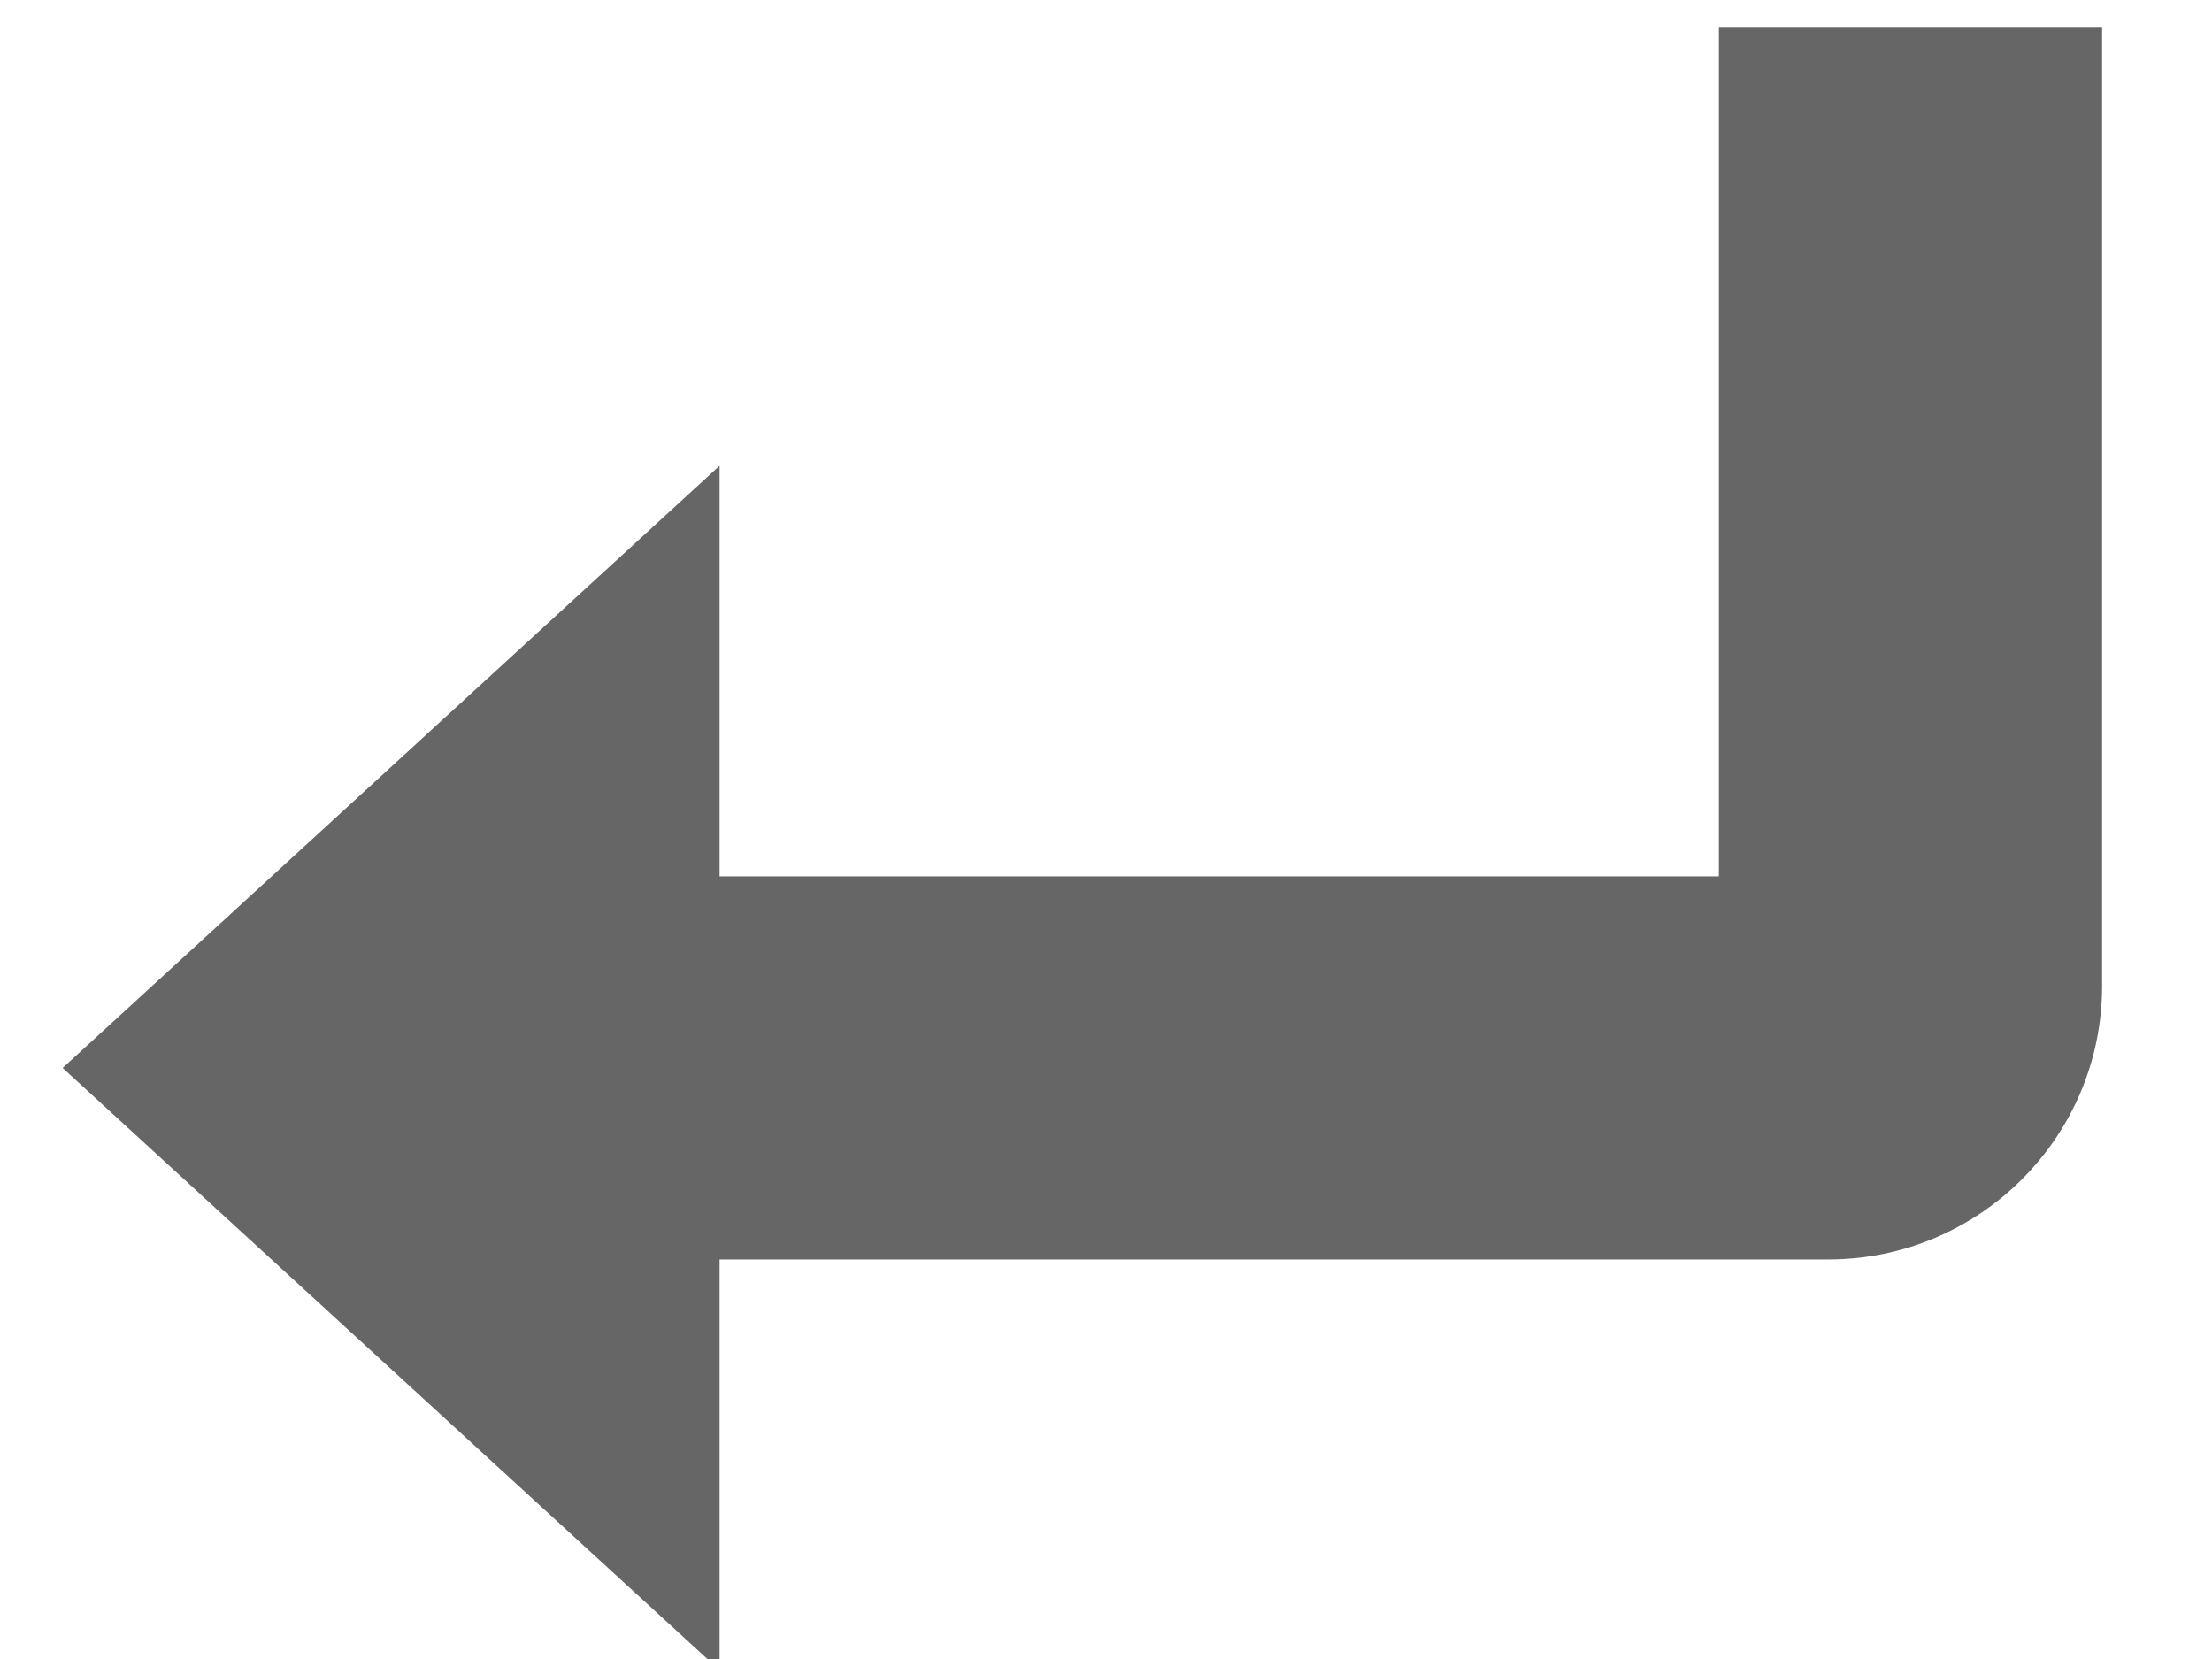 <?xml version="1.0" encoding="UTF-8"?>
<svg width="16px" height="12px" viewBox="0 0 16 12" version="1.1" xmlns="http://www.w3.org/2000/svg" xmlns:xlink="http://www.w3.org/1999/xlink">
    <!-- Generator: Sketch 46.2 (44496) - http://www.bohemiancoding.com/sketch -->
    <title>filter</title>
    <desc>Created with Sketch.</desc>
    <defs></defs>
    <g id="Page-1" stroke="none" stroke-width="1" fill="none" fill-rule="evenodd">
        <g id="Desktop" transform="translate(-774, -502)">
            <g id="filter" transform="translate(782, 508) scale(-1, 1) translate(-782, -508) translate(772, 498)">
                <rect id="Rectangle-path" x="0" y="0" width="20" height="20"></rect>
                <path d="M4.775,13.11 L12.795,13.11 L12.795,16.081 L17.547,11.725 L12.795,7.369 L12.795,10.339 L5.567,10.339 L5.567,4.2 L2.795,4.2 L2.795,11.131 C2.795,12.224 3.682,13.11 4.775,13.11 L4.775,13.11 Z" id="Shape" fill="#666666"></path>
            </g>
        </g>
    </g>
</svg>